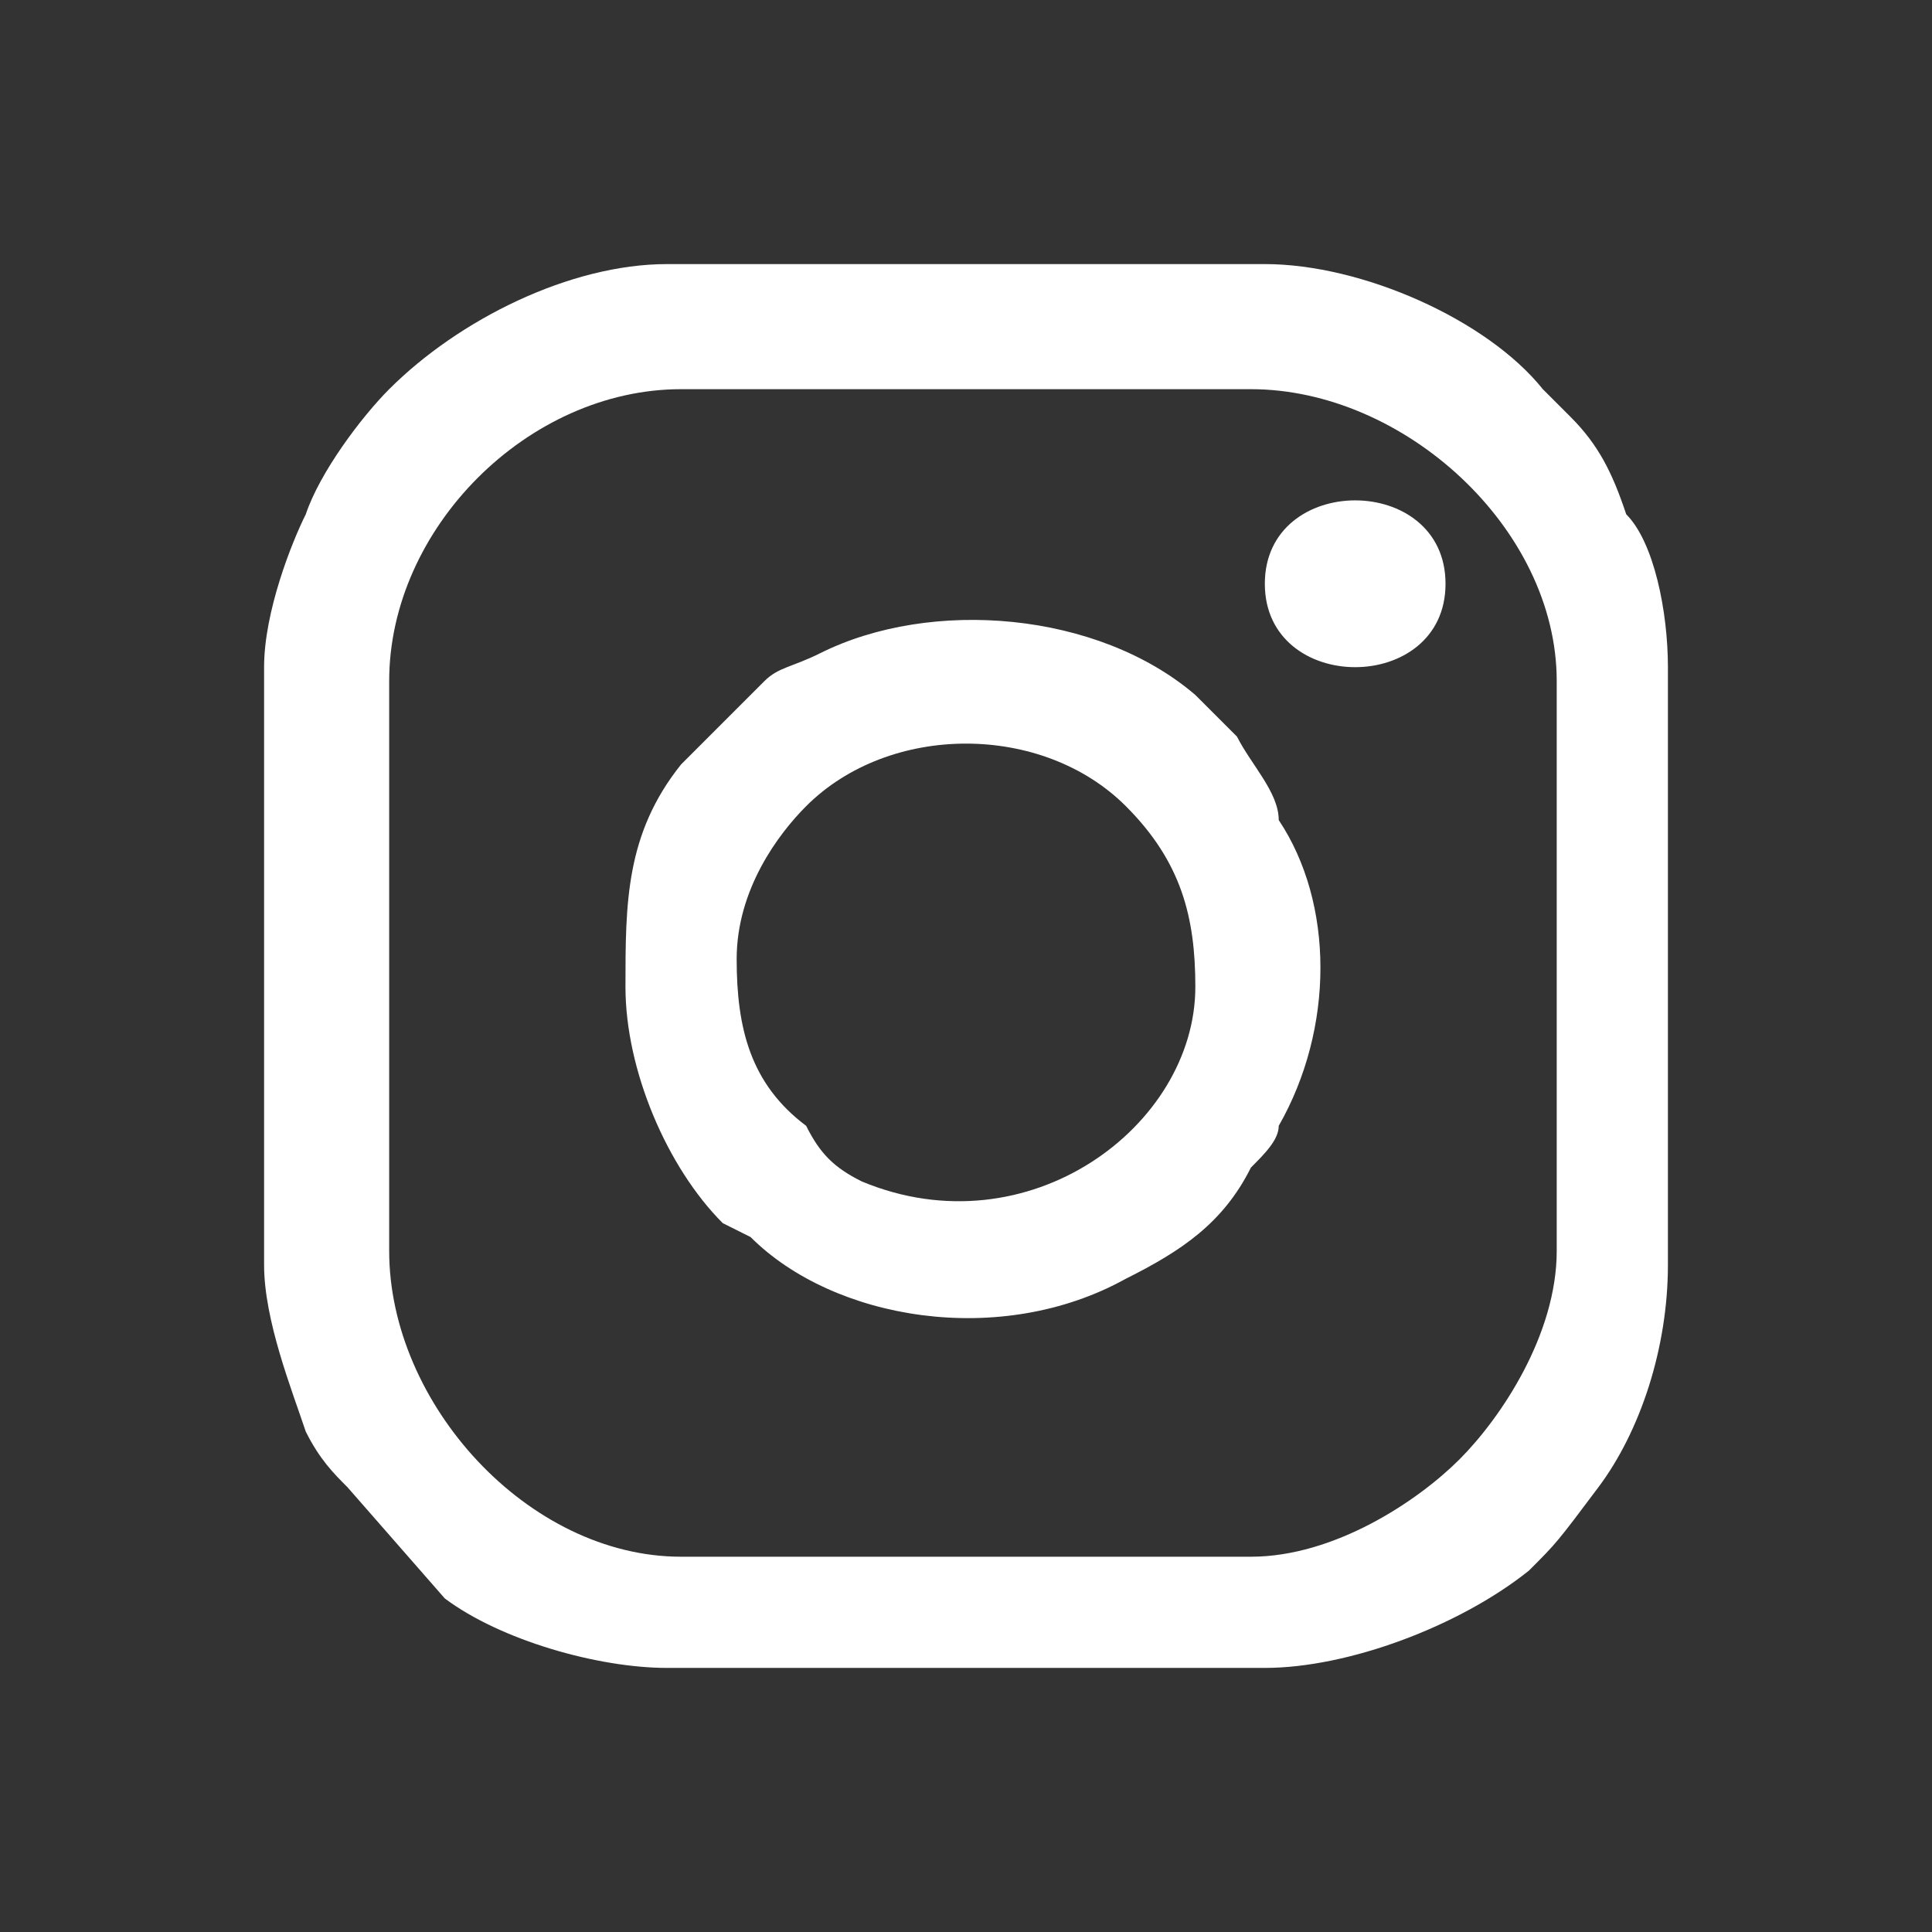 <?xml version="1.0" encoding="UTF-8"?>
<!DOCTYPE svg PUBLIC "-//W3C//DTD SVG 1.1//EN" "http://www.w3.org/Graphics/SVG/1.1/DTD/svg11.dtd">
<!-- Creator: CorelDRAW 2018 (64 Bit Versão de avaliação) -->
<svg xmlns="http://www.w3.org/2000/svg" xml:space="preserve" width="72px" height="72px" version="1.1" style="shape-rendering:geometricPrecision; text-rendering:geometricPrecision; image-rendering:optimizeQuality; fill-rule:evenodd; clip-rule:evenodd"
viewBox="0 0 1.39 1.39"
 xmlns:xlink="http://www.w3.org/1999/xlink">
 <rect x="0" y="0" width="1.39" height="1.39" fill="#333333" stroke="none"/>
 <defs>
  <style type="text/css">
   <![CDATA[
    .fil0 {fill:none}
    .fil1 {fill:white}
   ]]>
  </style>
 </defs>
 <g id="Camada_x0020_1">
  <g id="_1625700707488">
   <rect class="fil0" width="1.39" height="1.39"/>
   <path class="fil1" d="M0.53 0.69c0,0.05 0.01,0.09 0.05,0.12 0.01,0.02 0.02,0.03 0.04,0.04 0.12,0.05 0.24,-0.04 0.24,-0.14 0,-0.05 -0.01,-0.09 -0.05,-0.13 -0.06,-0.06 -0.17,-0.06 -0.23,0 -0.02,0.02 -0.05,0.06 -0.05,0.11zm-0.25 -0.2l0 0.41c0,0.11 0.1,0.22 0.21,0.22l0.41 0c0.06,0 0.12,-0.04 0.15,-0.07 0.03,-0.03 0.07,-0.09 0.07,-0.15l0 -0.41c0,-0.11 -0.11,-0.21 -0.22,-0.21l-0.41 0c-0.11,0 -0.21,0.1 -0.21,0.21zm0.63 -0.07c0,-0.08 0.13,-0.08 0.13,0 0,0.08 -0.13,0.08 -0.13,0zm-0.46 0.29c0,-0.06 0,-0.11 0.04,-0.16 0.02,-0.02 0.04,-0.04 0.06,-0.06 0.01,-0.01 0.02,-0.01 0.04,-0.02 0.08,-0.04 0.2,-0.03 0.27,0.03l0.03 0.03c0.01,0.02 0.03,0.04 0.03,0.06 0.04,0.06 0.04,0.15 0,0.22 0,0.01 -0.01,0.02 -0.02,0.03 -0.02,0.04 -0.05,0.06 -0.09,0.08 -0.09,0.05 -0.21,0.03 -0.27,-0.03l-0.02 -0.01c-0.04,-0.04 -0.07,-0.11 -0.07,-0.17zm-0.26 0.2l0 -0.43c0,-0.04 0.02,-0.09 0.03,-0.11 0.01,-0.03 0.04,-0.07 0.06,-0.09 0.05,-0.05 0.13,-0.09 0.2,-0.09l0.43 0c0.07,0 0.16,0.04 0.2,0.09 0.01,0.01 0.01,0.01 0.02,0.02 0.02,0.02 0.03,0.04 0.04,0.07 0.02,0.02 0.03,0.07 0.03,0.11l0 0.43c0,0.06 -0.02,0.12 -0.05,0.16 -0.03,0.04 -0.03,0.04 -0.05,0.06 -0.05,0.04 -0.13,0.07 -0.19,0.07l-0.43 0c-0.05,0 -0.12,-0.02 -0.16,-0.05l-0.07 -0.08c-0.01,-0.01 -0.02,-0.02 -0.03,-0.04 -0.01,-0.03 -0.03,-0.08 -0.03,-0.12z"/>
  </g>
 </g>
</svg>
